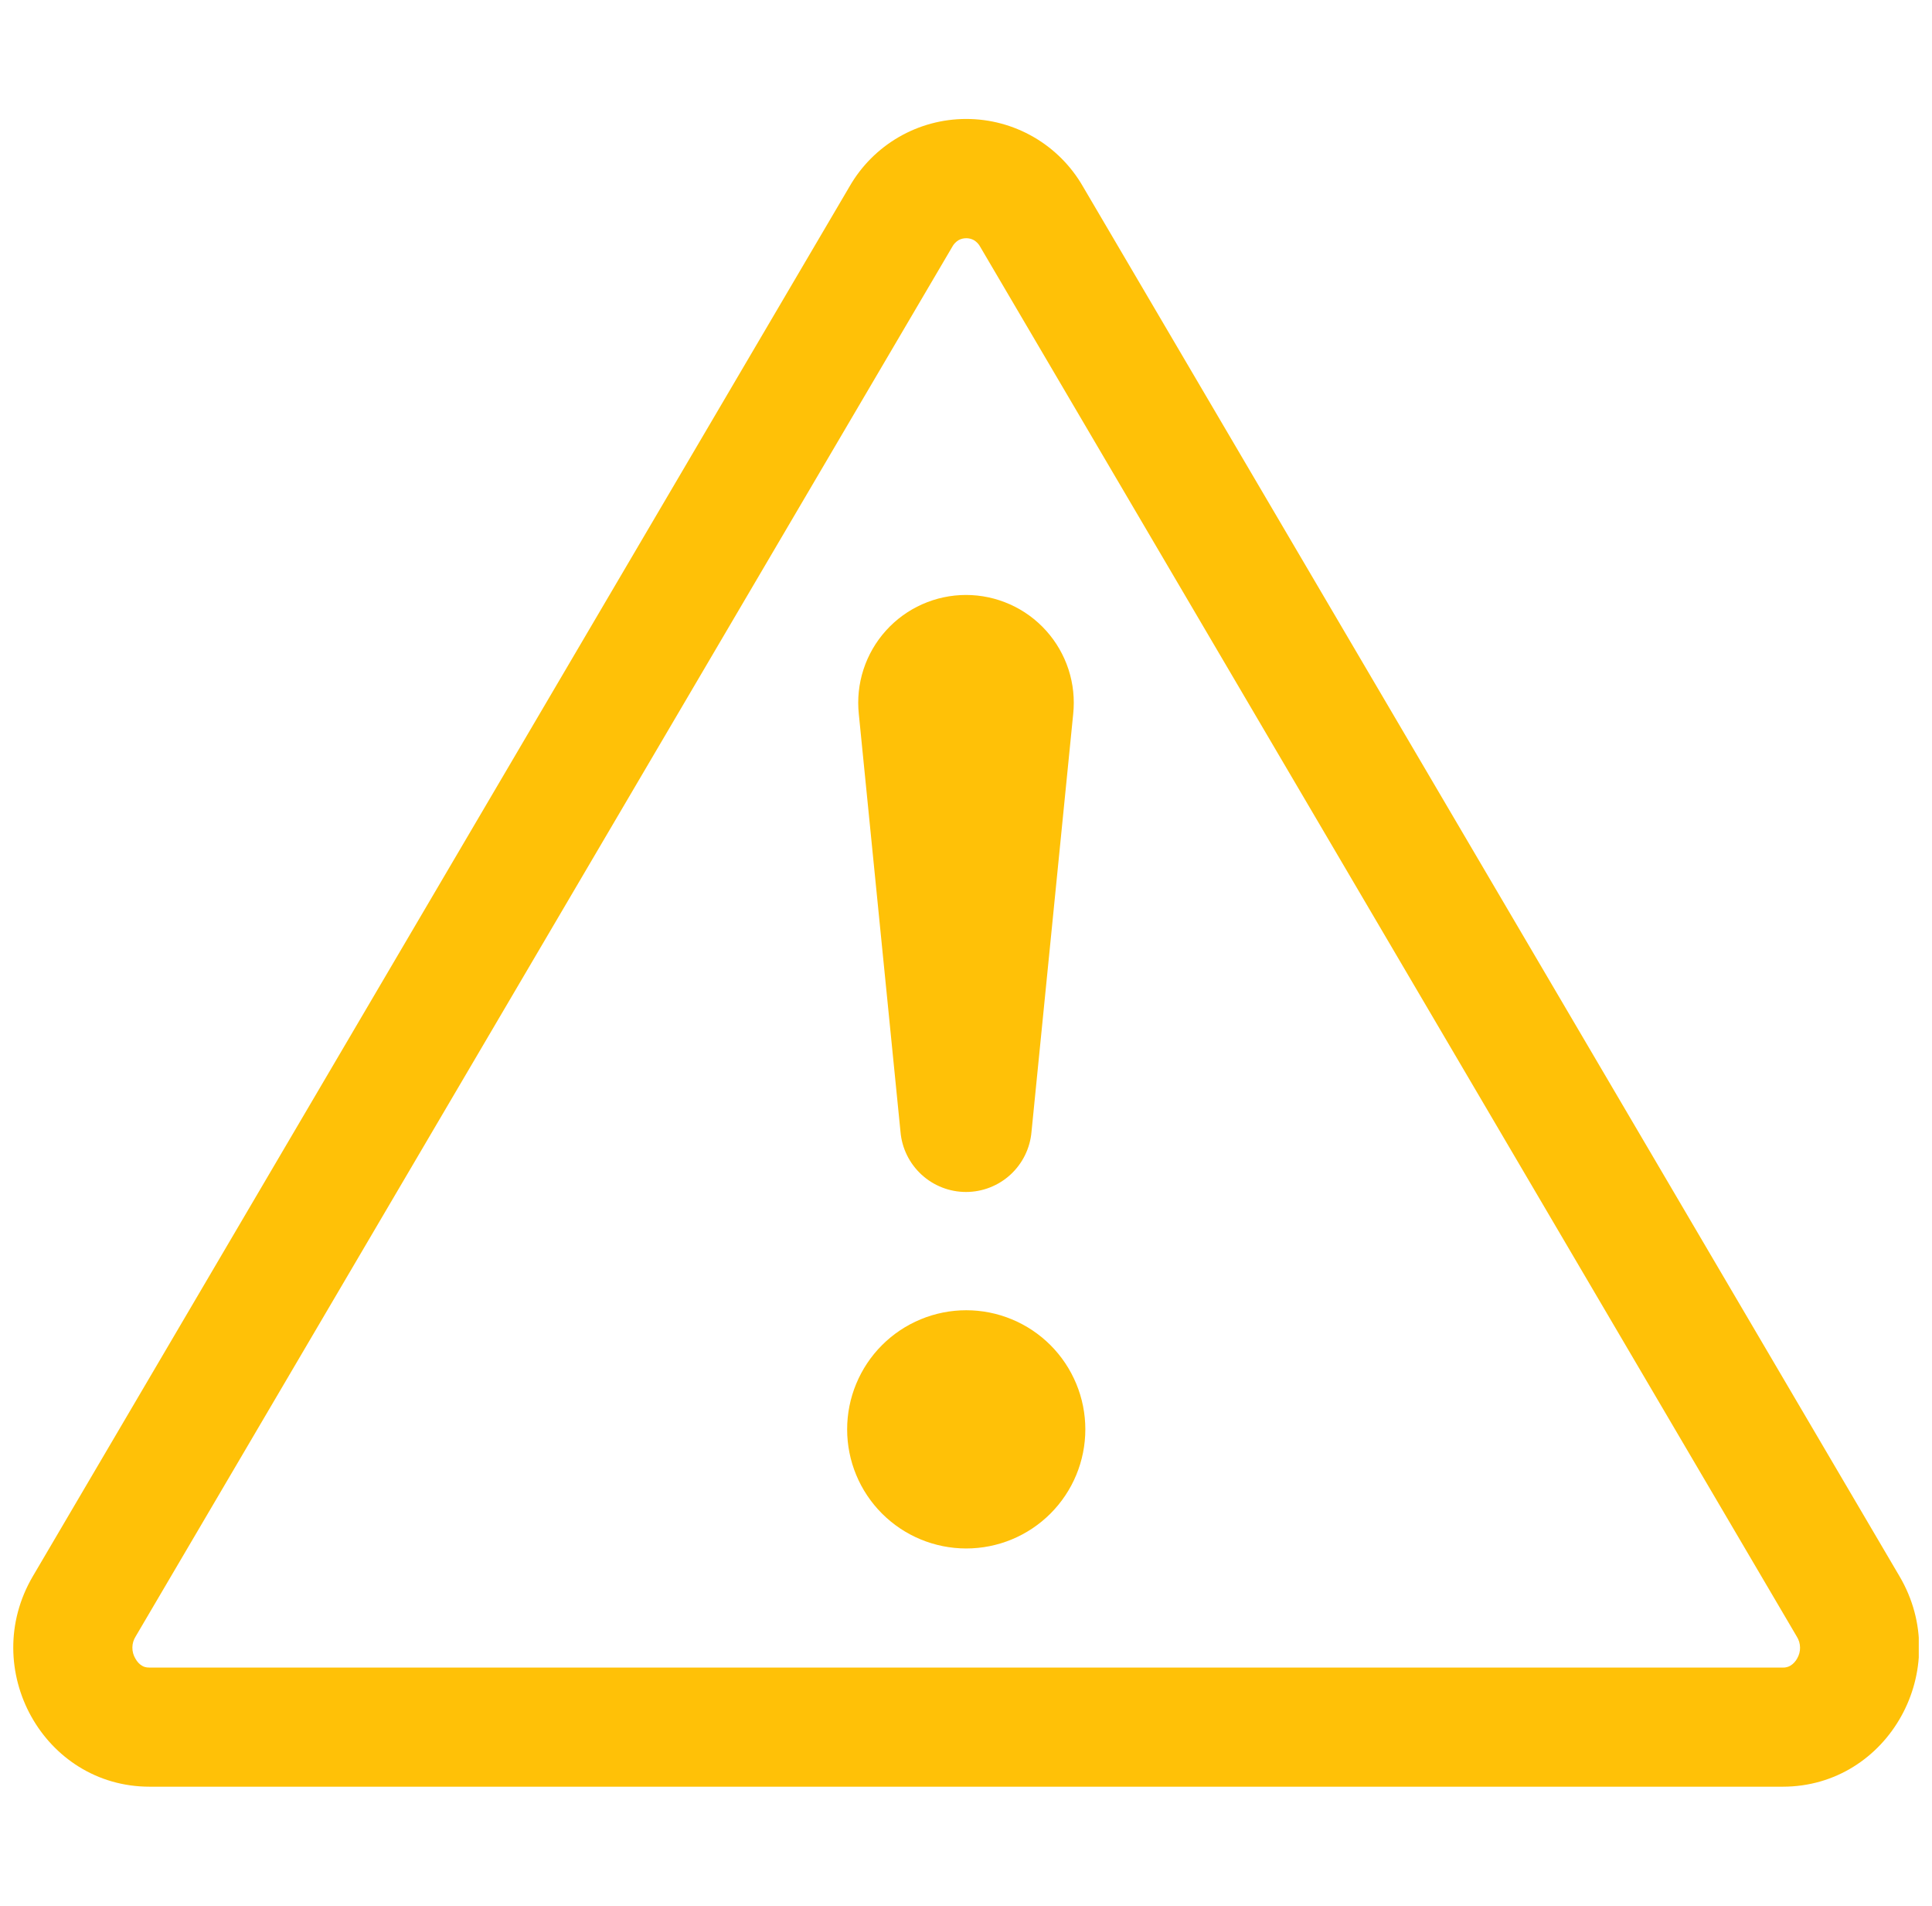 <svg width="73" height="72" viewBox="0 0 73 72" fill="none" xmlns="http://www.w3.org/2000/svg">
<g id="Exclamation triangle" clip-path="url(#clip0_1157_13385)">
<path id="Vector" fill-rule="evenodd" clip-rule="evenodd" d="M36.221 9.072C36.118 9.134 36.034 9.222 35.978 9.329L5.122 61.83C5.045 61.953 5.003 62.095 5.002 62.24C5 62.386 5.038 62.529 5.112 62.654C5.184 62.788 5.279 62.879 5.356 62.923C5.423 62.968 5.508 63 5.652 63H67.361C67.465 63.004 67.569 62.977 67.658 62.923C67.762 62.856 67.847 62.763 67.906 62.654C67.979 62.528 68.017 62.385 68.014 62.24C68.012 62.095 67.97 61.953 67.892 61.83L37.04 9.329C36.984 9.222 36.9 9.134 36.797 9.072C36.709 9.024 36.61 8.999 36.509 9C36.408 8.999 36.309 9.024 36.221 9.072ZM40.919 7.047C40.474 6.271 39.831 5.626 39.057 5.178C38.283 4.73 37.404 4.494 36.509 4.494C35.614 4.494 34.735 4.73 33.961 5.178C33.187 5.626 32.544 6.271 32.099 7.047L1.242 59.548C-0.814 63.05 1.652 67.5 5.652 67.5H67.361C71.362 67.5 73.832 63.045 71.771 59.548L40.919 7.047Z" fill="#FFC107"/>
<path id="Vector_2" d="M32.009 54C32.009 53.409 32.125 52.824 32.352 52.278C32.578 51.732 32.909 51.236 33.327 50.818C33.745 50.4 34.241 50.069 34.787 49.843C35.333 49.616 35.918 49.5 36.509 49.5C37.1 49.5 37.685 49.616 38.231 49.843C38.777 50.069 39.273 50.4 39.691 50.818C40.109 51.236 40.44 51.732 40.666 52.278C40.893 52.824 41.009 53.409 41.009 54C41.009 55.194 40.535 56.338 39.691 57.182C38.847 58.026 37.703 58.5 36.509 58.5C35.316 58.5 34.171 58.026 33.327 57.182C32.483 56.338 32.009 55.194 32.009 54ZM32.45 26.977C32.39 26.41 32.45 25.836 32.626 25.293C32.803 24.75 33.091 24.25 33.473 23.826C33.855 23.401 34.322 23.062 34.843 22.83C35.365 22.598 35.929 22.477 36.5 22.477C37.071 22.477 37.635 22.598 38.157 22.83C38.678 23.062 39.145 23.401 39.527 23.826C39.909 24.25 40.197 24.75 40.374 25.293C40.55 25.836 40.61 26.41 40.55 26.977L38.975 42.759C38.922 43.379 38.638 43.956 38.18 44.377C37.722 44.798 37.122 45.032 36.5 45.032C35.878 45.032 35.278 44.798 34.82 44.377C34.362 43.956 34.078 43.379 34.025 42.759L32.45 26.977Z" fill="#FFC107"/>
</g>
<defs>
<clipPath id="clip0_1157_13385">
<rect width="72" height="72" fill="white" transform="translate(0.5)"/>
</clipPath>
</defs>
</svg>

